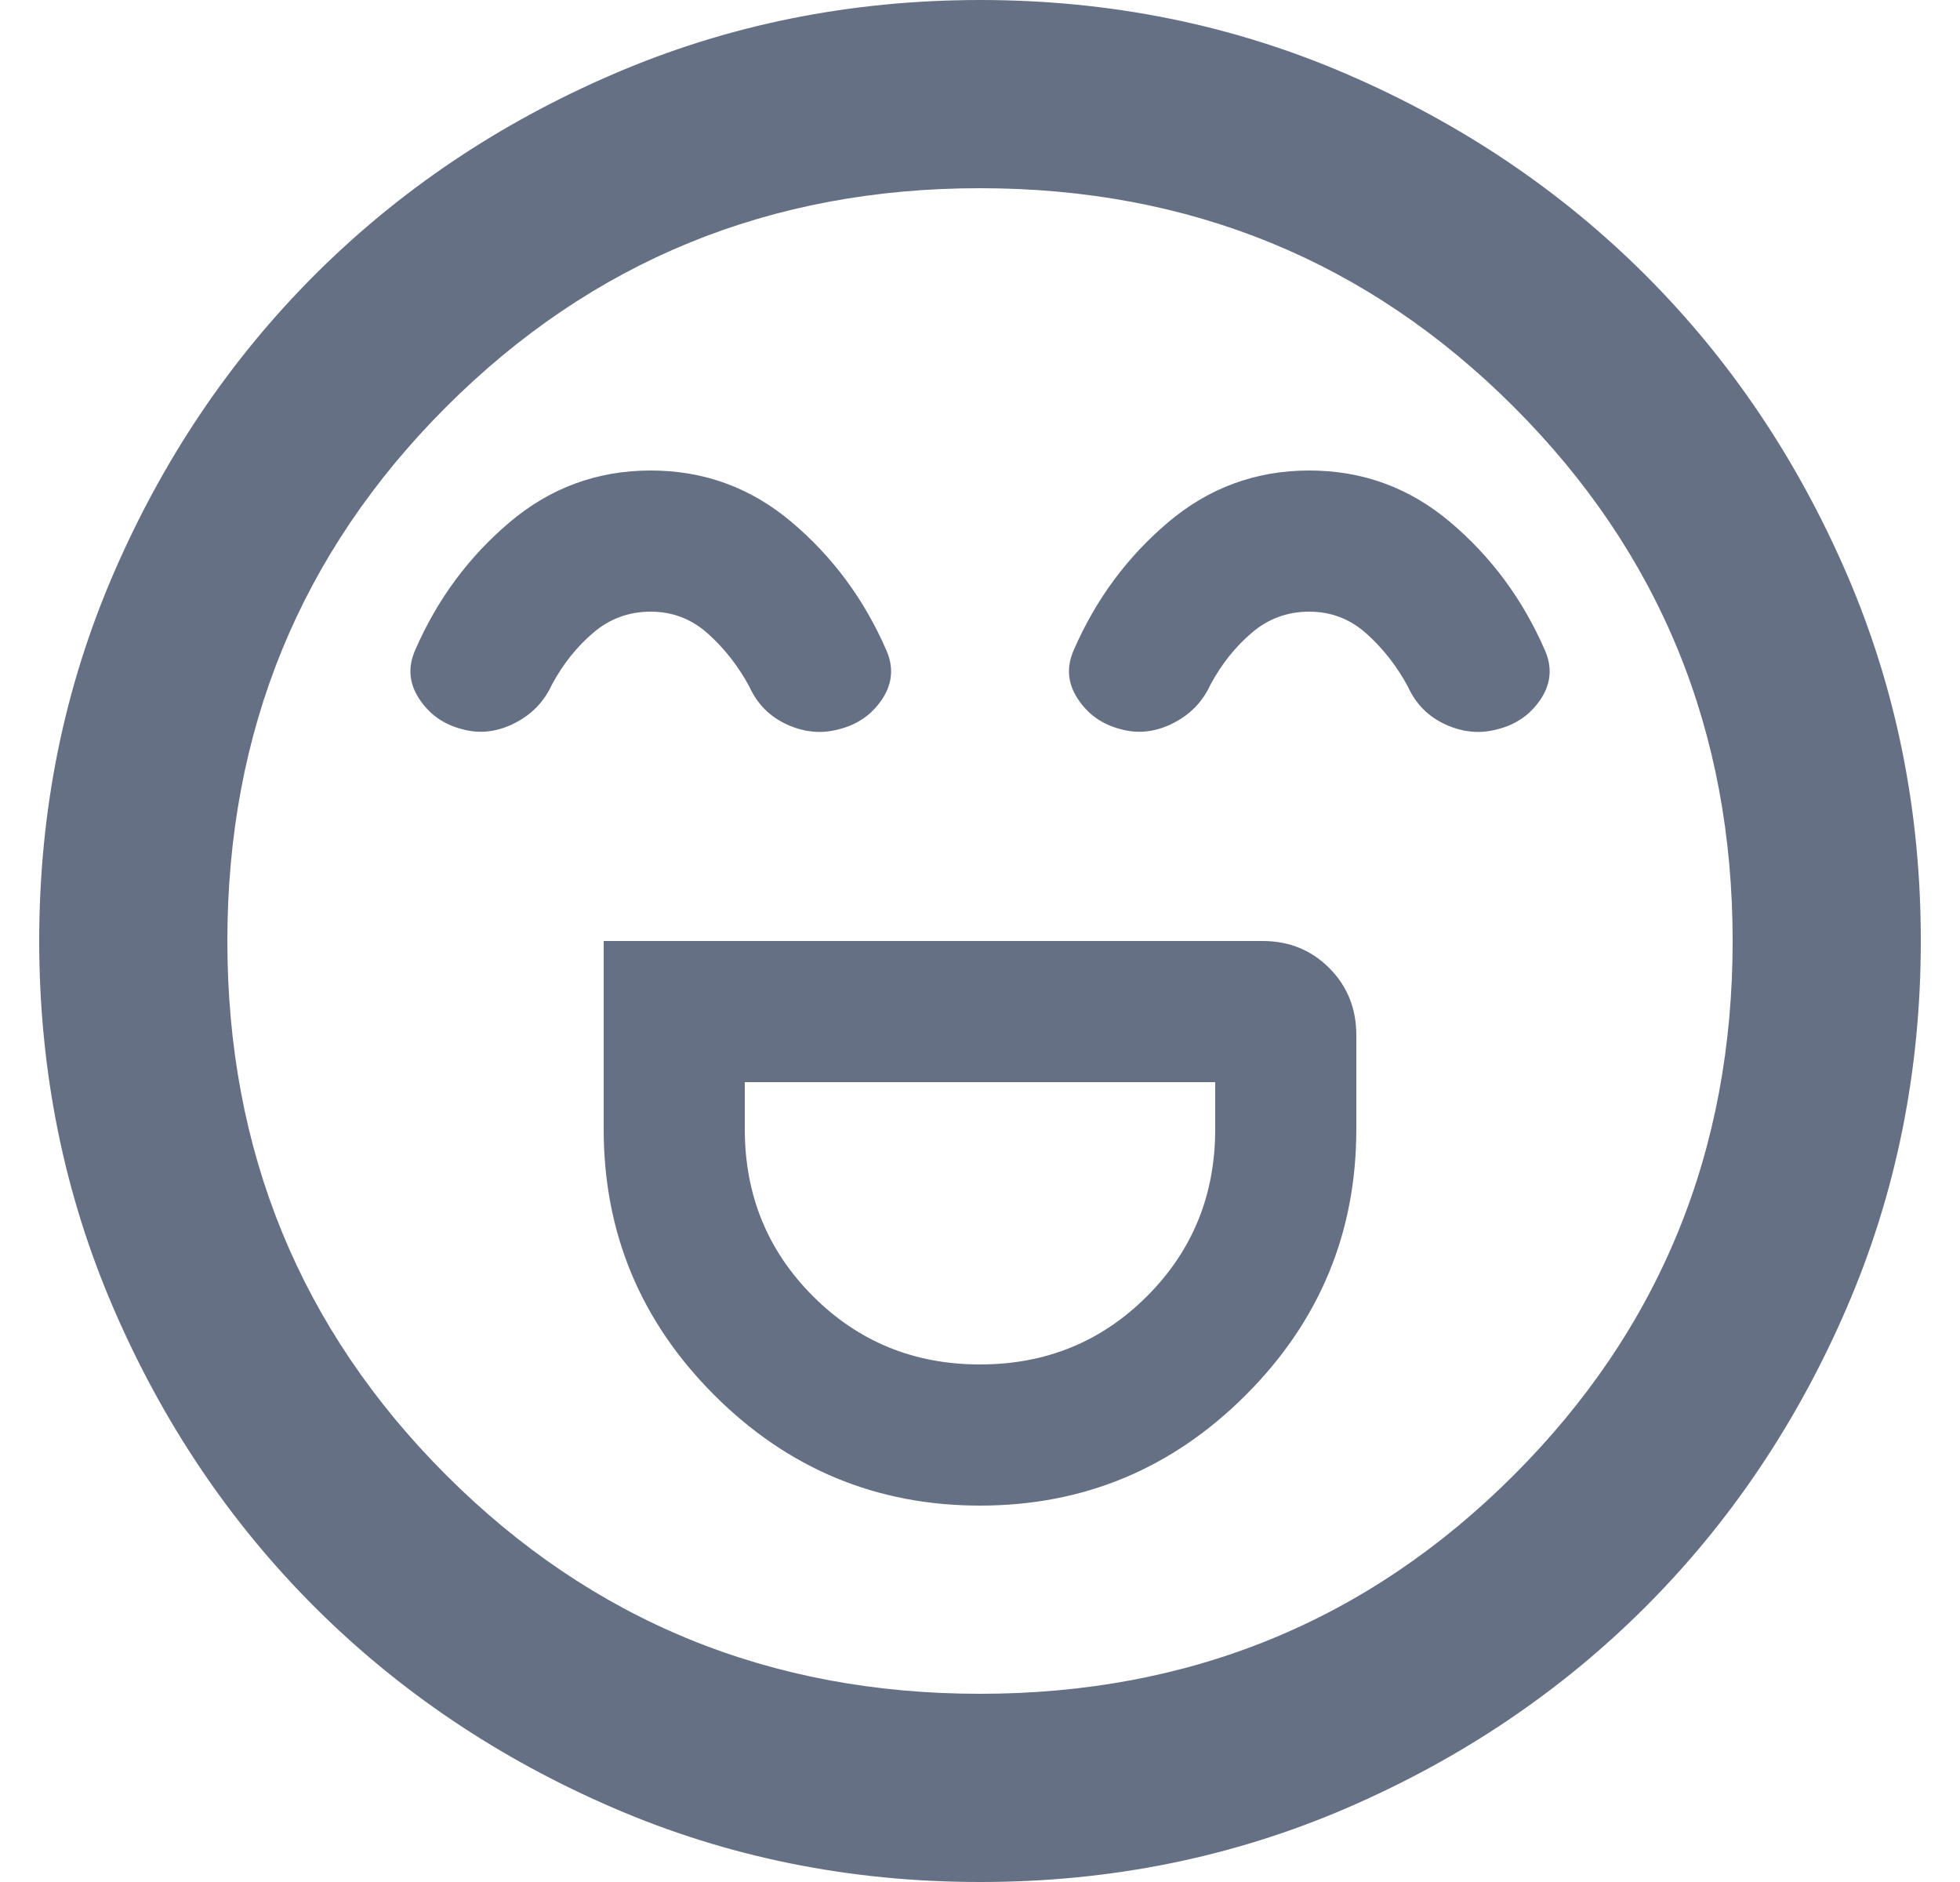 <svg width="25" height="24" viewBox="0 0 25 24" fill="none" xmlns="http://www.w3.org/2000/svg">
<path d="M7.7 12V14.4C7.7 15.72 8.17 16.85 9.11 17.79C10.05 18.73 11.18 19.2 12.5 19.2C13.82 19.2 14.95 18.73 15.89 17.79C16.83 16.85 17.3 15.72 17.3 14.4V13.2C17.3 12.86 17.185 12.575 16.954 12.344C16.724 12.114 16.439 11.999 16.1 12H7.7ZM12.5 17.4C11.66 17.4 10.95 17.11 10.37 16.53C9.79 15.95 9.5 15.24 9.5 14.4V13.8H15.5V14.4C15.5 15.24 15.21 15.95 14.63 16.53C14.05 17.11 13.34 17.4 12.5 17.4ZM8.3 6C7.62 6 7.02 6.22 6.5 6.66C5.98 7.1 5.58 7.64 5.3 8.28C5.2 8.5 5.215 8.71 5.346 8.91C5.476 9.11 5.661 9.24 5.9 9.3C6.12 9.36 6.34 9.335 6.56 9.224C6.78 9.114 6.94 8.949 7.04 8.73C7.18 8.47 7.355 8.25 7.566 8.07C7.776 7.89 8.021 7.8 8.3 7.8C8.58 7.8 8.825 7.895 9.036 8.086C9.246 8.276 9.421 8.501 9.56 8.76C9.66 8.98 9.82 9.14 10.04 9.24C10.26 9.34 10.48 9.36 10.7 9.3C10.94 9.24 11.125 9.11 11.256 8.91C11.386 8.71 11.401 8.5 11.3 8.28C11.02 7.64 10.62 7.1 10.1 6.66C9.58 6.22 8.98 6 8.3 6ZM16.7 6C16.02 6 15.42 6.22 14.9 6.66C14.38 7.1 13.98 7.64 13.7 8.28C13.6 8.5 13.615 8.71 13.746 8.91C13.876 9.11 14.061 9.24 14.3 9.3C14.52 9.36 14.74 9.335 14.96 9.224C15.18 9.114 15.34 8.949 15.44 8.73C15.58 8.47 15.755 8.25 15.966 8.07C16.176 7.89 16.421 7.8 16.7 7.8C16.98 7.8 17.225 7.895 17.436 8.086C17.646 8.276 17.821 8.501 17.96 8.76C18.06 8.98 18.22 9.14 18.44 9.24C18.66 9.34 18.88 9.36 19.1 9.3C19.34 9.24 19.525 9.11 19.656 8.91C19.786 8.71 19.801 8.5 19.7 8.28C19.42 7.64 19.02 7.1 18.5 6.66C17.98 6.22 17.38 6 16.7 6ZM12.5 24C10.84 24 9.28 23.685 7.82 23.054C6.36 22.424 5.09 21.569 4.01 20.49C2.93 19.41 2.075 18.14 1.446 16.68C0.816 15.22 0.501 13.66 0.5 12C0.5 10.34 0.815 8.78 1.446 7.32C2.076 5.86 2.931 4.59 4.01 3.51C5.09 2.43 6.36 1.575 7.82 0.946C9.28 0.316 10.84 0.001 12.5 0C14.16 0 15.72 0.315 17.18 0.946C18.64 1.576 19.91 2.431 20.99 3.51C22.07 4.59 22.925 5.86 23.556 7.32C24.186 8.78 24.501 10.34 24.5 12C24.5 13.66 24.185 15.22 23.554 16.68C22.924 18.14 22.069 19.41 20.99 20.49C19.91 21.57 18.64 22.425 17.18 23.056C15.72 23.686 14.16 24.001 12.5 24ZM12.5 21.6C15.18 21.6 17.45 20.67 19.31 18.81C21.17 16.95 22.1 14.68 22.1 12C22.1 9.32 21.17 7.05 19.31 5.19C17.45 3.33 15.18 2.4 12.5 2.4C9.82 2.4 7.55 3.33 5.69 5.19C3.83 7.05 2.9 9.32 2.9 12C2.9 14.68 3.83 16.95 5.69 18.81C7.55 20.67 9.82 21.6 12.5 21.6Z" fill="#667085"/>
</svg>
